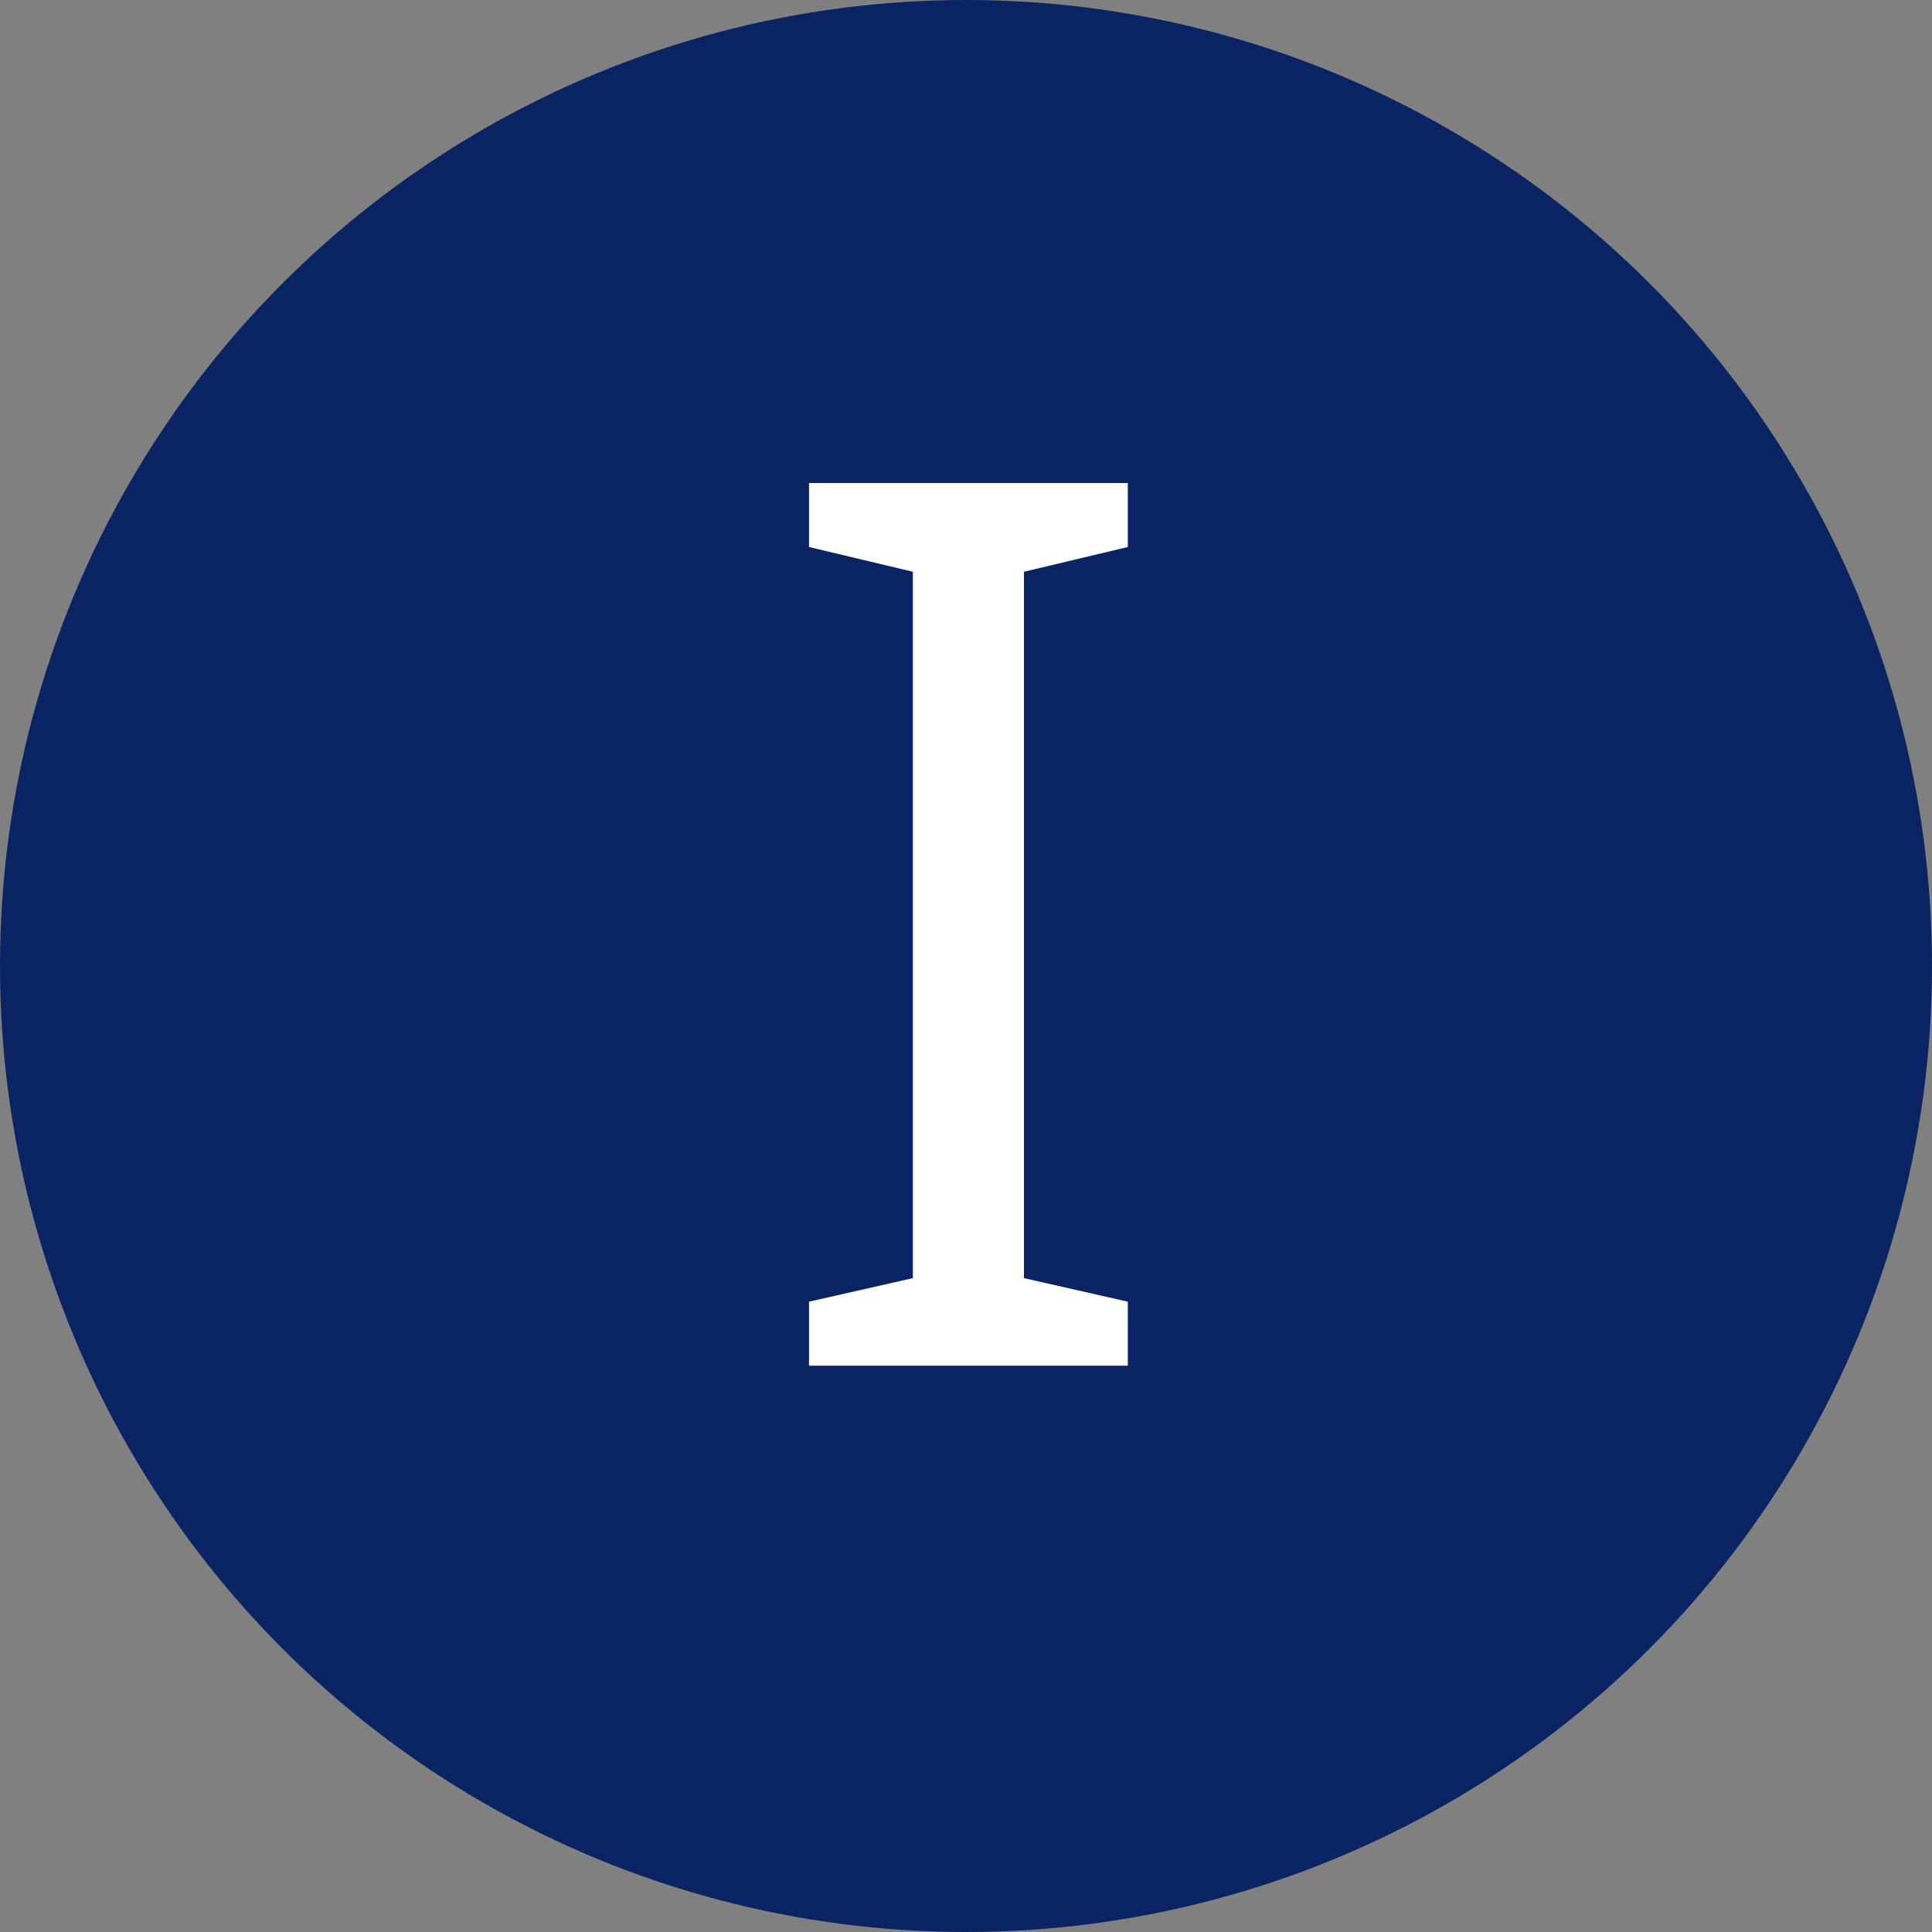<svg viewBox="0 0 16 16" fill="none" xmlns="http://www.w3.org/2000/svg">
<rect x="0" y="0" width="16" height="16" fill="#808080" stroke="none"/>
<circle cx="8" cy="8" r="8" fill="#0A2463"/>
<path d="M9.34 11.31H6.7V10.78L7.56 10.585V4.735L6.7 4.53V4H9.34V4.53L8.48 4.735V10.585L9.34 10.78V11.31Z" fill="white"/>
</svg>

